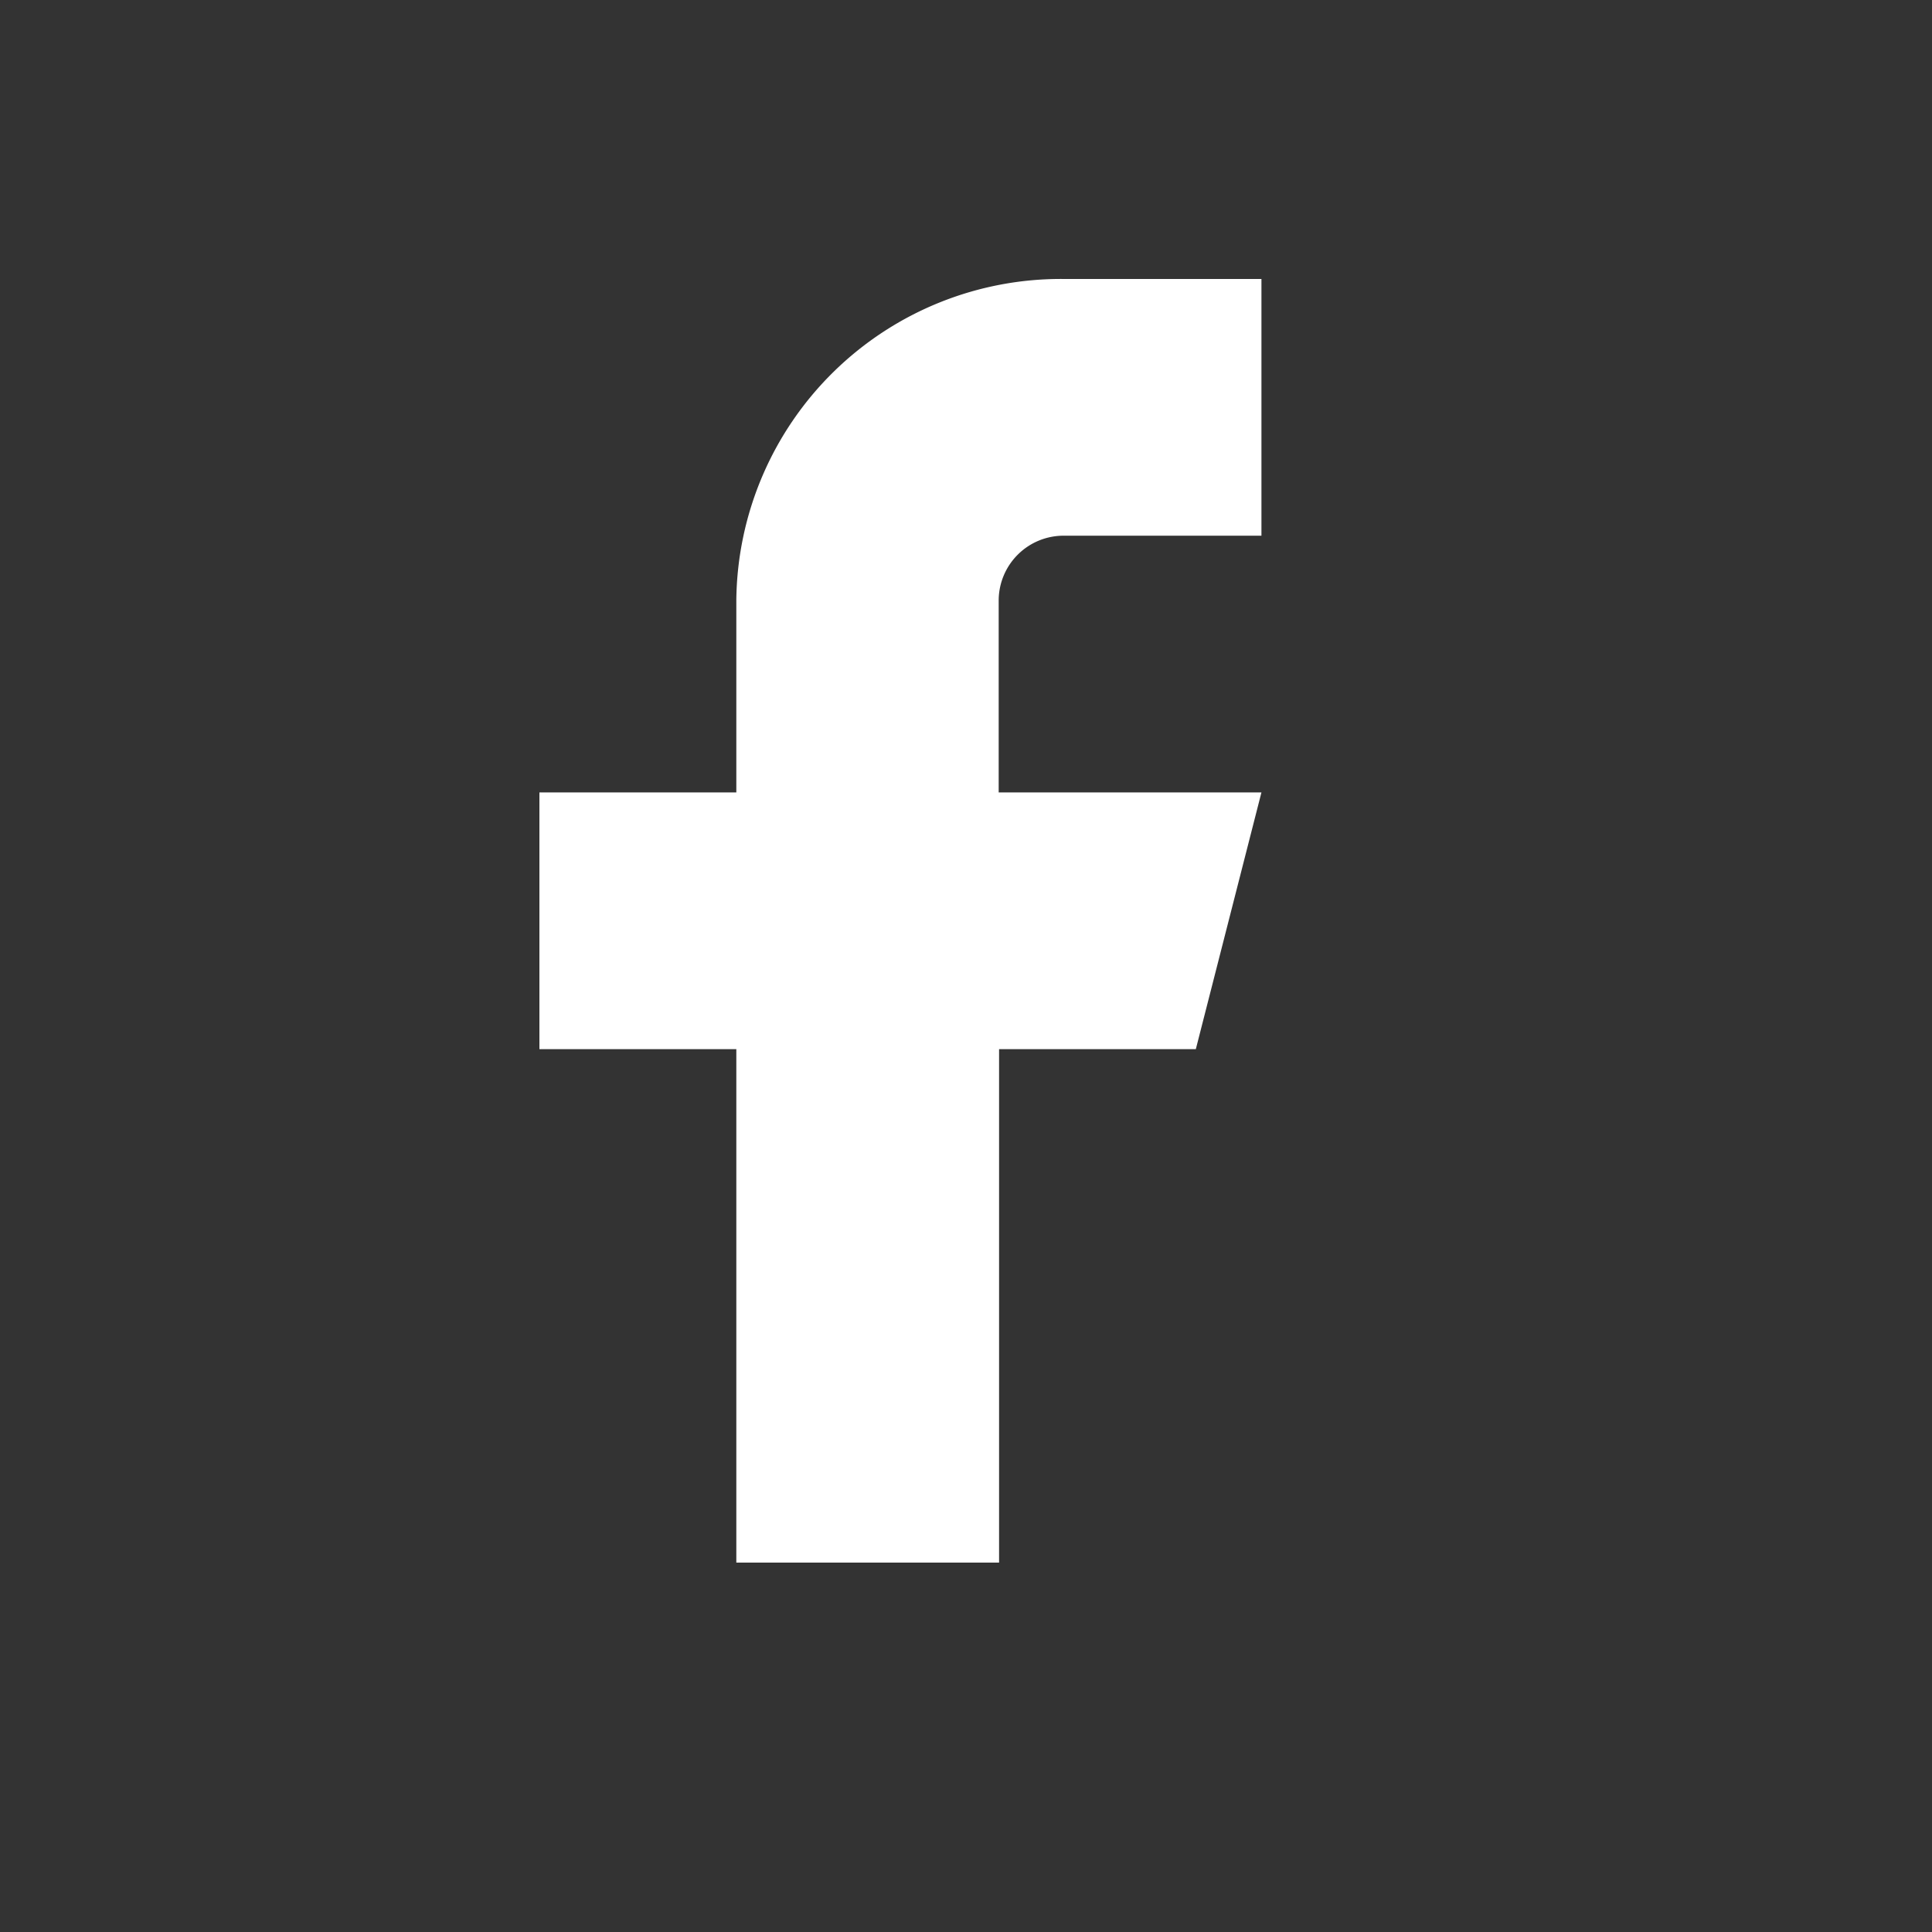 <svg xmlns="http://www.w3.org/2000/svg" width="25" height="25" viewBox="0 0 25 25">
  <rect x="0" y="0" width="25" height="25" fill="#333333" stroke="none"/>
  <g id="Group_177" data-name="Group 177" transform="translate(-0.321 -0.5)">
    <g id="Component_Icon_Facebook" data-name="Component/Icon/Facebook">
      <rect id="Rectangle_184" data-name="Rectangle 184" width="25" height="25" transform="translate(0.321 0.5)" fill="#c4c4c4" opacity="0"/>
      <path id="Shape" d="M9.343,0H6.795A4.2,4.2,0,0,0,2.548,4.152V6.644H0V9.966H2.548V16.61h3.4V9.966H8.494l.849-3.322h-3.4V4.152a.84.84,0,0,1,.849-.83H9.343Z" transform="translate(7.301 4.11)" fill="#fff"/>
    </g>
  </g>
</svg>
